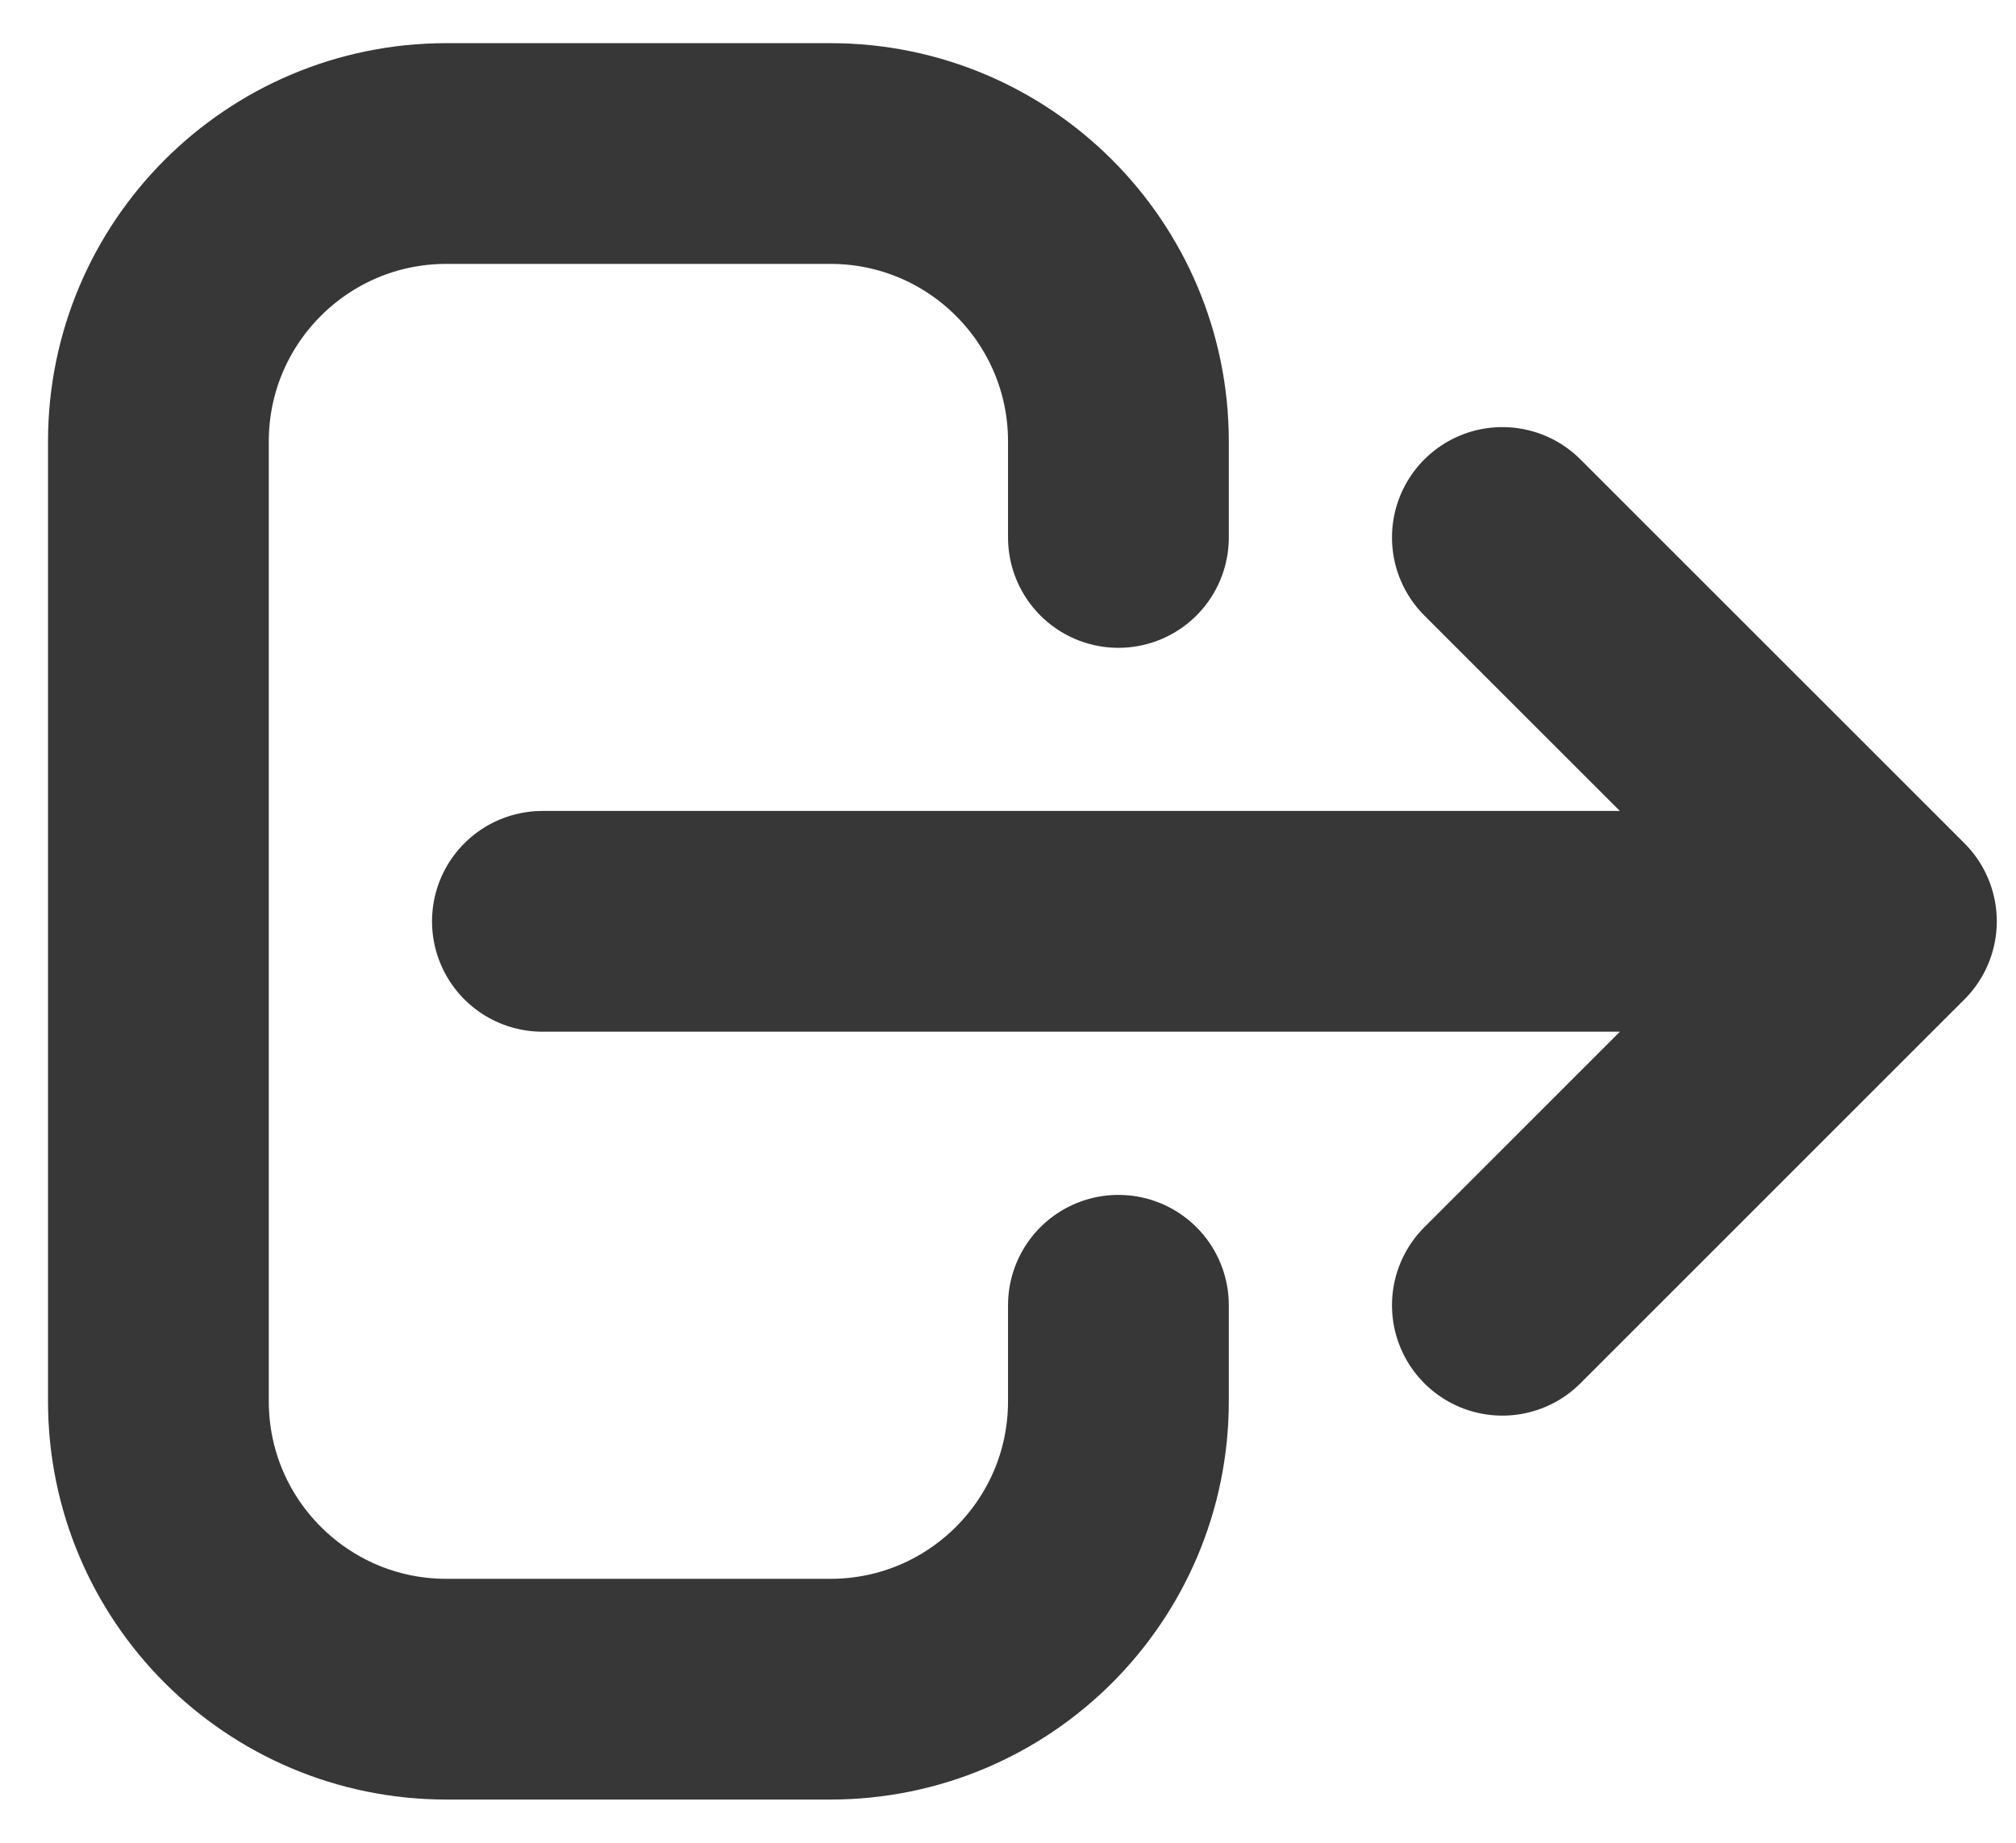 <svg width="35" height="32" viewBox="0 0 35 32" fill="none" xmlns="http://www.w3.org/2000/svg">
<path d="M26.083 22.666L32.75 15.999M32.75 15.999L26.083 9.333M32.75 15.999H9.417M19.417 22.666V24.333C19.417 27.094 17.178 29.333 14.417 29.333H7.75C4.989 29.333 2.75 27.094 2.75 24.333V7.666C2.75 4.905 4.989 2.666 7.75 2.666H14.417C17.178 2.666 19.417 4.905 19.417 7.666V9.333" stroke="#373737" stroke-width="3.833" stroke-linecap="round" stroke-linejoin="round"/>
</svg>

